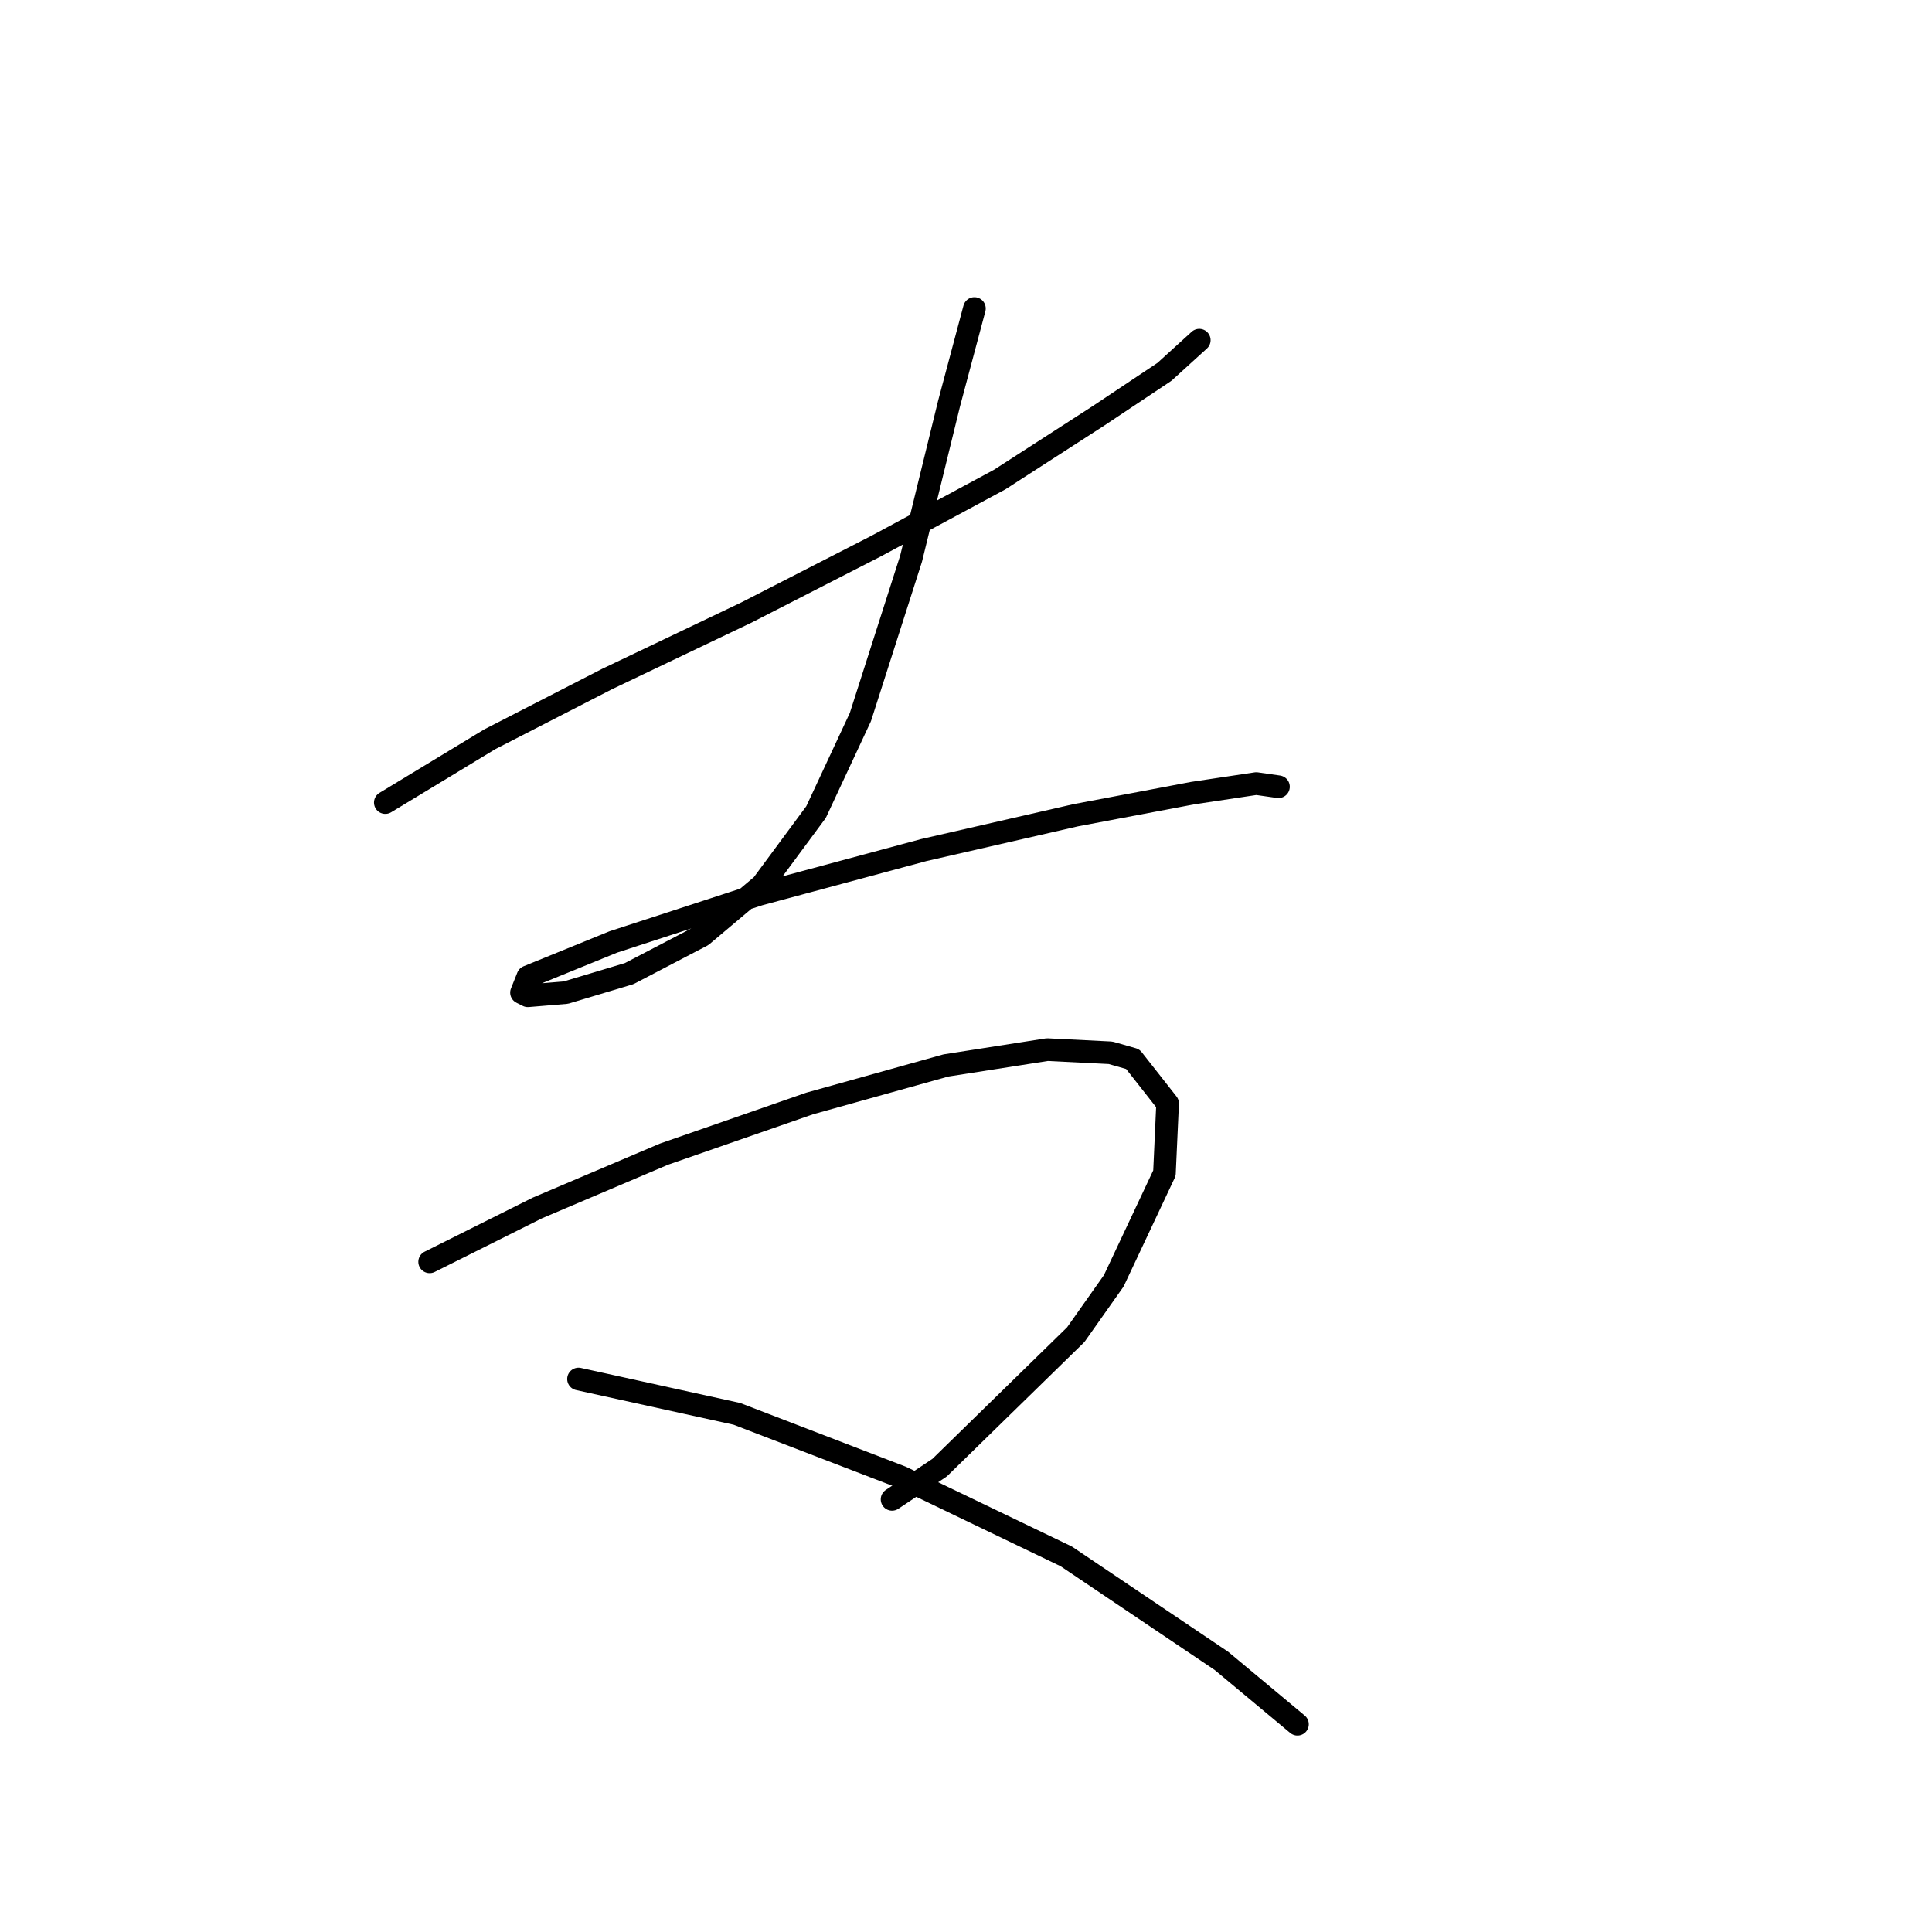 <?xml version="1.0" standalone="no"?>
    <svg width="256" height="256" xmlns="http://www.w3.org/2000/svg" version="1.1">
    <polyline stroke="black" stroke-width="3" stroke-linecap="round" fill="transparent" stroke-linejoin="round" points="51.056 106.346 64.905 97.953 80.433 89.979 98.898 81.166 116.104 72.353 132.471 63.54 145.481 55.147 154.294 49.272 158.91 45.075 158.91 45.075 " />
        <polyline stroke="black" stroke-width="3" stroke-linecap="round" fill="transparent" stroke-linejoin="round" points="129.114 40.878 125.757 53.468 120.721 74.032 114.006 95.015 108.131 107.605 100.996 117.258 93.023 123.972 83.37 129.008 74.977 131.526 69.941 131.946 69.102 131.526 69.941 129.428 81.272 124.812 100.577 118.517 122.399 112.641 142.543 108.025 158.071 105.087 166.464 103.828 169.402 104.248 169.402 104.248 " />
        <polyline stroke="black" stroke-width="3" stroke-linecap="round" fill="transparent" stroke-linejoin="round" points="56.931 167.198 71.2 160.064 87.987 152.929 107.291 146.215 125.337 141.179 138.766 139.08 147.16 139.5 150.097 140.339 154.714 146.215 154.294 155.447 147.579 169.716 142.543 176.85 124.498 194.476 118.203 198.673 118.203 198.673 " />
        <polyline stroke="black" stroke-width="3" stroke-linecap="round" fill="transparent" stroke-linejoin="round" points="76.656 182.726 97.639 187.342 119.462 195.735 141.284 206.227 161.848 220.076 171.92 228.469 171.92 228.469 " />
        </svg>